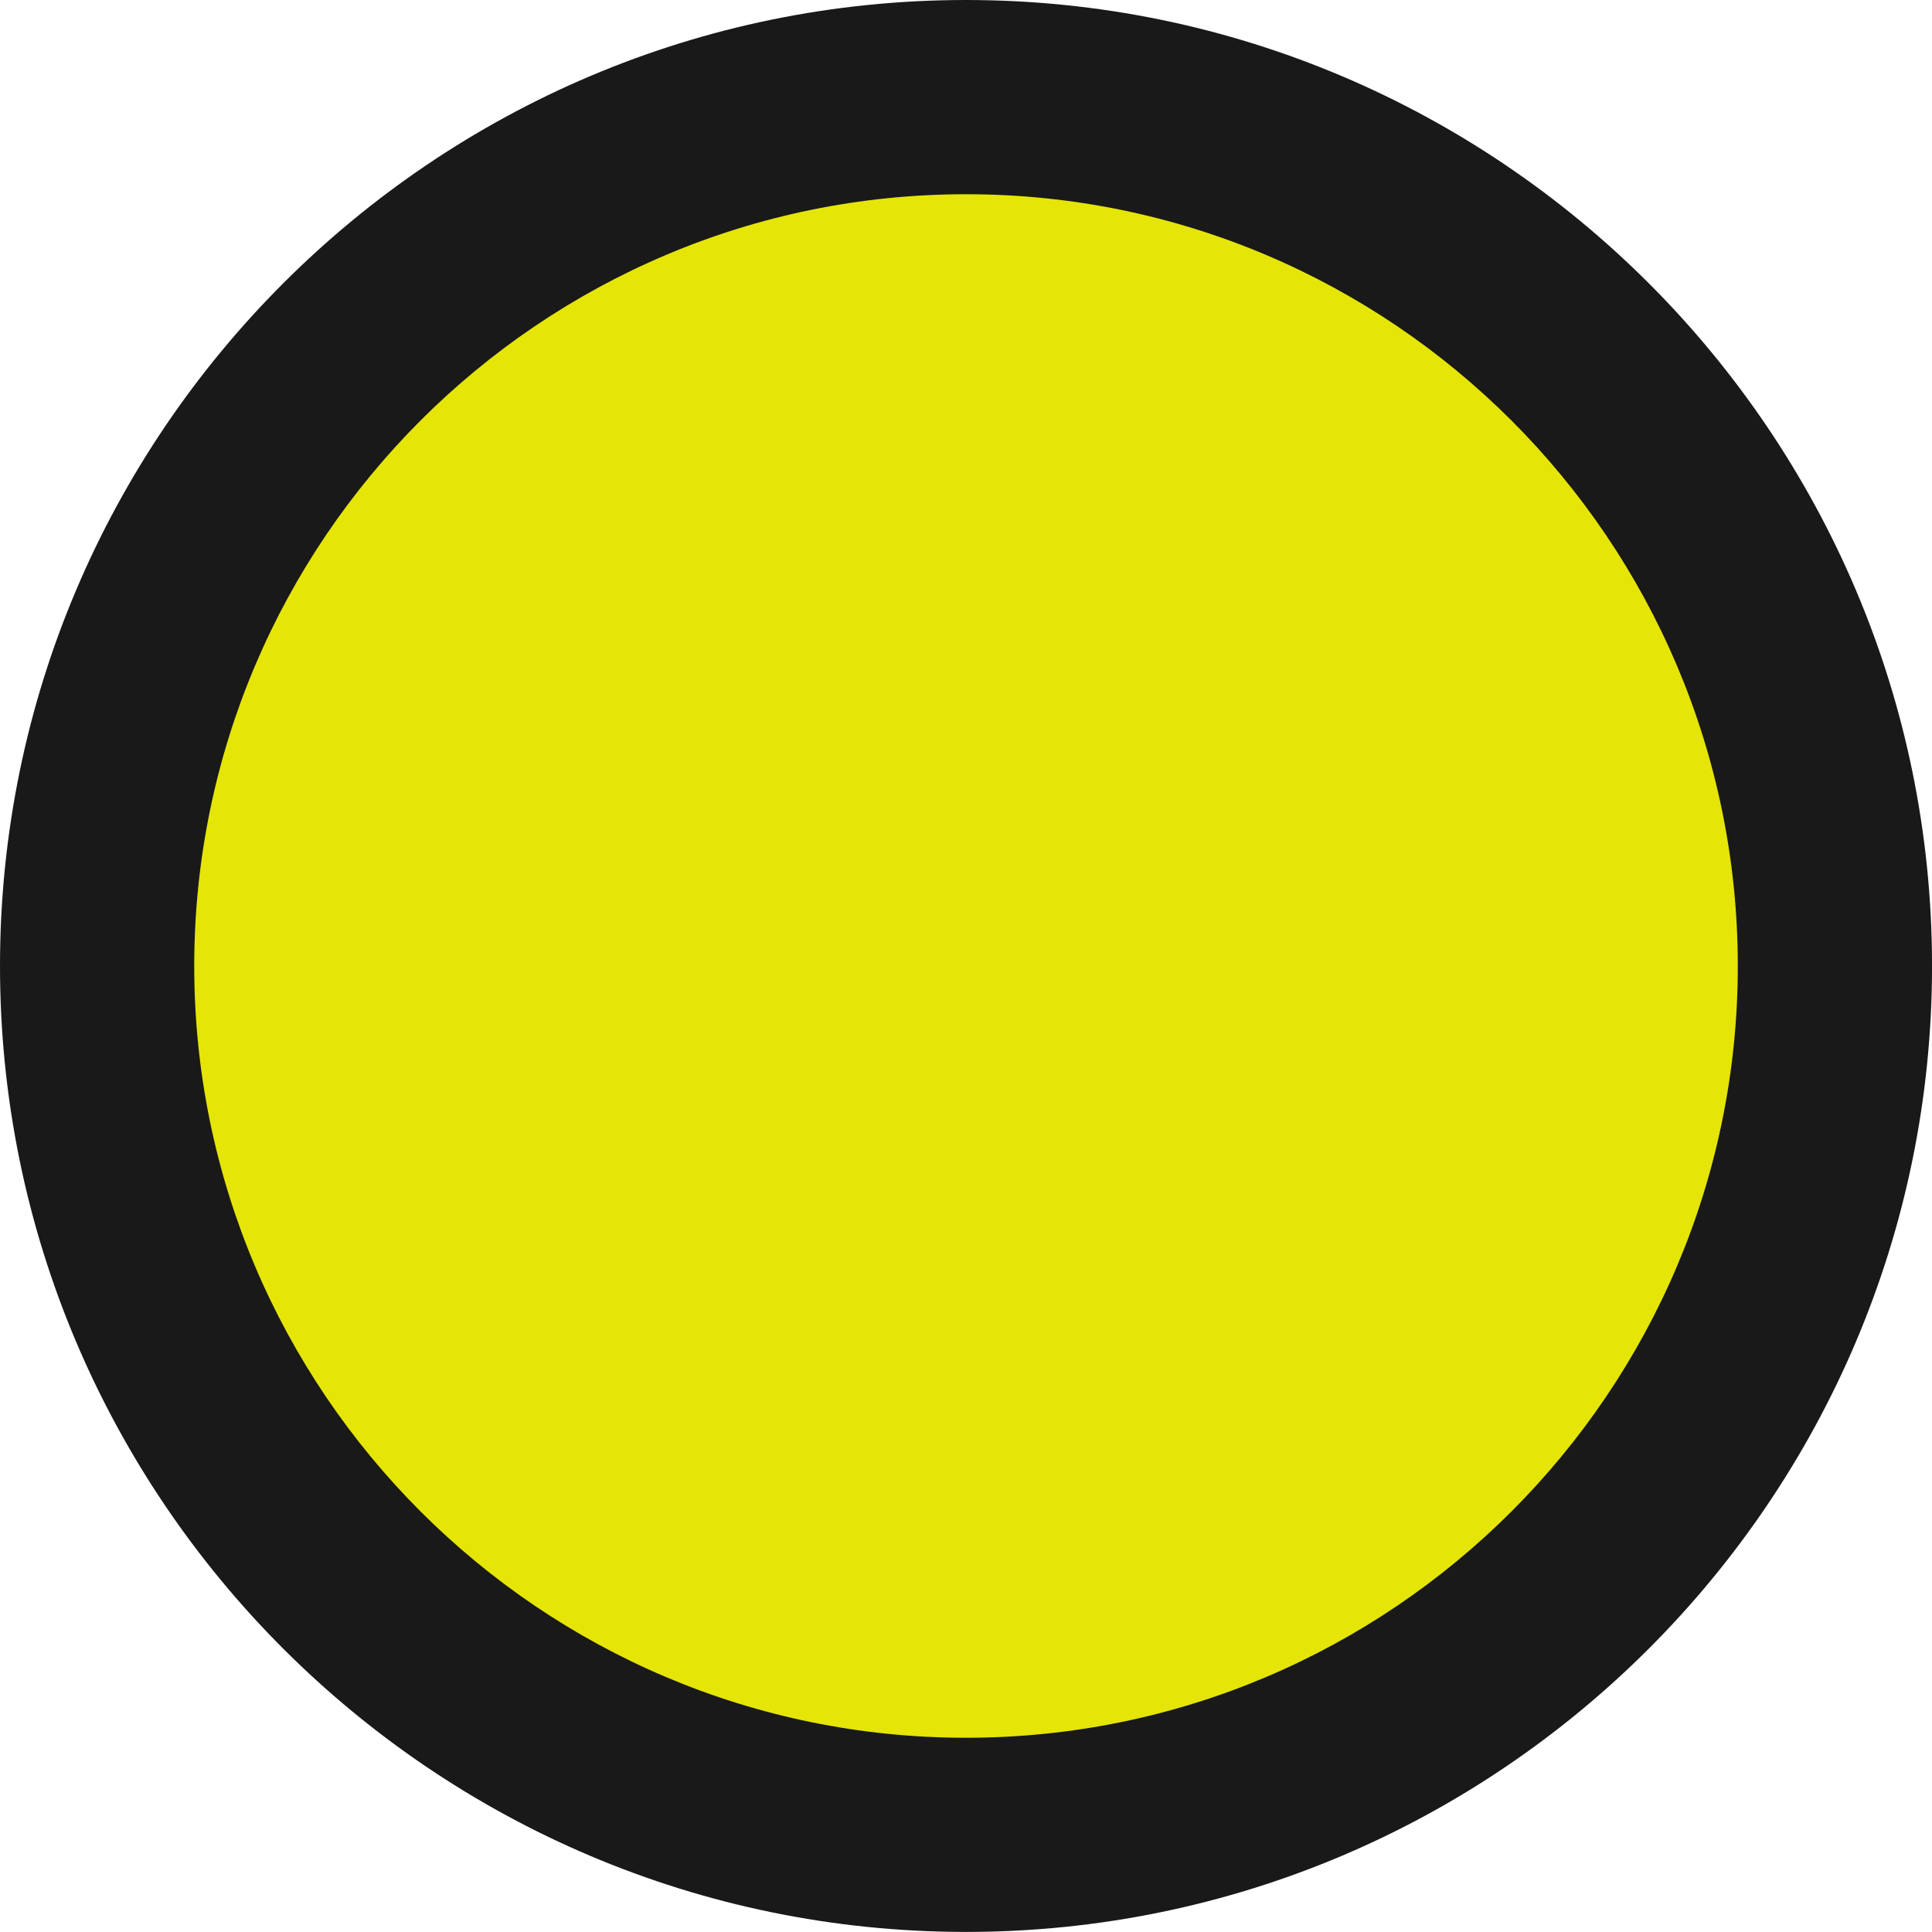 <svg version="1.1" baseProfile="tiny" id="图层_1" x="0px" y="0px" width="53.117px" height="53.115px" viewBox="0 0 53.117 53.115" xml:space="preserve" xmlns="http://www.w3.org/2000/svg" xmlns:xlink="http://www.w3.org/1999/xlink" xmlns:xml="http://www.w3.org/XML/1998/namespace">
  <circle fill="#E5E507" cx="26.559" cy="26.558" r="23.889" class="color c1"/>
  <path fill="#191919" d="M26.559,53.115C11.914,53.115,0,41.203,0,26.558C0,11.914,11.914,0,26.559,0s26.559,11.914,26.559,26.558
	C53.117,41.203,41.203,53.115,26.559,53.115z M26.559,5.34c-11.7,0-21.219,9.518-21.219,21.218c0,11.7,9.519,21.219,21.219,21.219
	s21.219-9.52,21.219-21.219C47.777,14.857,38.259,5.34,26.559,5.34z" class="color c2"/>
</svg>
